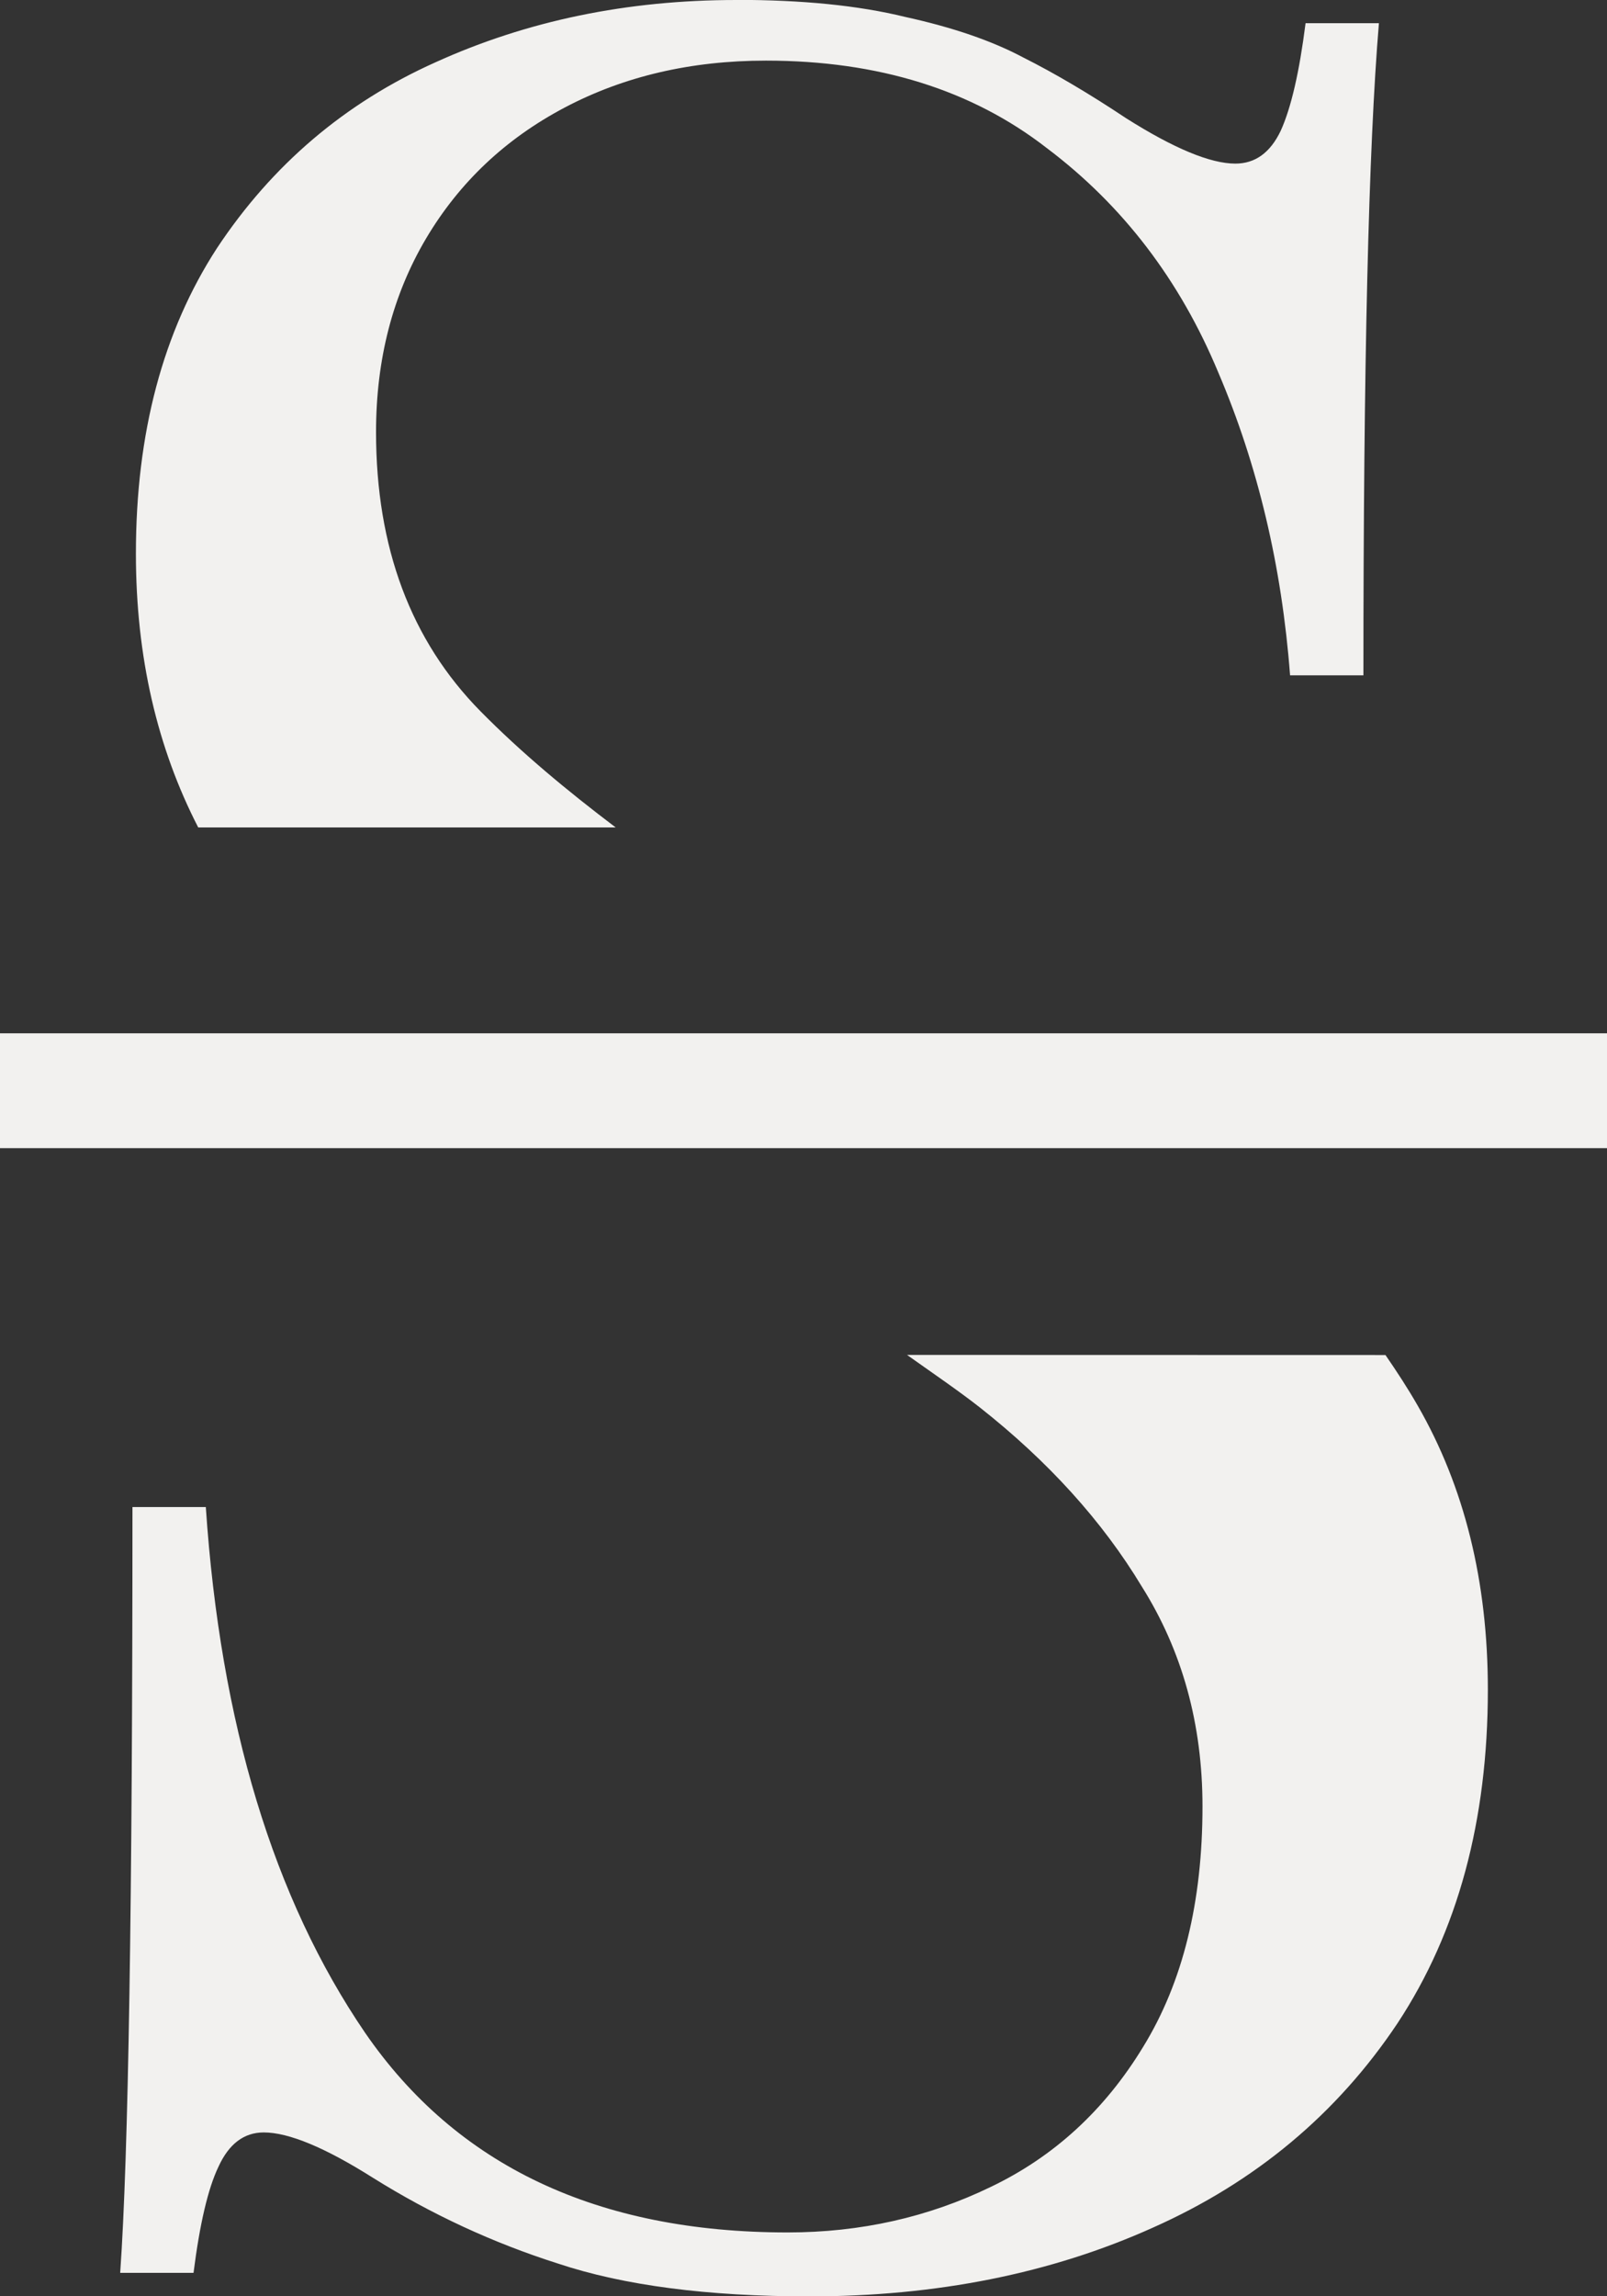 <?xml version="1.0" encoding="UTF-8" standalone="no"?>
<!-- Created with Inkscape (http://www.inkscape.org/) -->

<svg
   xmlns:svg="http://www.w3.org/2000/svg"
   xmlns="http://www.w3.org/2000/svg"
   xmlns:sodipodi="http://sodipodi.sourceforge.net/DTD/sodipodi-0.dtd"
   xmlns:inkscape="http://www.inkscape.org/namespaces/inkscape"
   width="14"
   height="20"
   viewBox="0 0 14 20"
   id="svg4382"
   version="1.1"
   inkscape:version="0.91 r13725"
   sodipodi:docname="strikethrough-light.svg">
  <rect x="0" y="0" width="14" height="20" fill="#333333" stroke="none"/>
  <defs
     id="defs4384" />
  <sodipodi:namedview
     id="base"
     pagecolor="#ffffff"
     bordercolor="#666666"
     borderopacity="1.0"
     inkscape:pageopacity="0.0"
     inkscape:pageshadow="2"
     inkscape:zoom="16"
     inkscape:cx="-7.6288192"
     inkscape:cy="10.317808"
     inkscape:document-units="px"
     inkscape:current-layer="layer1"
     showgrid="true"
     units="px"
     inkscape:window-width="1855"
     inkscape:window-height="1056"
     inkscape:window-x="65"
     inkscape:window-y="24"
     inkscape:window-maximized="1"
     inkscape:object-nodes="true">
    <inkscape:grid
       type="xygrid"
       id="grid8753" />
  </sodipodi:namedview>
  <g
     inkscape:label="Layer 1"
     inkscape:groupmode="layer"
     id="layer1"
     transform="translate(0,-1032.362)">
    <path
       d="m 6.414,1032.362 c -0.951,0 -1.824,0.181 -2.621,0.543 -0.788,0.353 -1.422,0.893 -1.902,1.617 -0.471,0.725 -0.707,1.611 -0.707,2.662 0,0.902 0.187,1.694 0.543,2.385 l 3.637,0 c -0.423,-0.32 -0.823,-0.652 -1.178,-1.012 -0.607,-0.616 -0.91,-1.426 -0.91,-2.432 0,-0.634 0.146,-1.196 0.436,-1.686 0.29,-0.489 0.693,-0.869 1.209,-1.141 0.516,-0.272 1.1,-0.408 1.752,-0.408 0.978,0 1.795,0.255 2.447,0.762 0.661,0.498 1.159,1.149 1.494,1.955 0.344,0.806 0.553,1.686 0.625,2.637 l 0.639,0 c 0,-2.699 0.044,-4.593 0.135,-5.68 l -0.639,0 c -0.054,0.426 -0.126,0.738 -0.217,0.938 -0.091,0.19 -0.222,0.285 -0.395,0.285 -0.217,0 -0.535,-0.132 -0.951,-0.395 -0.326,-0.217 -0.625,-0.393 -0.896,-0.529 -0.272,-0.145 -0.615,-0.263 -1.031,-0.354 -0.408,-0.1 -0.898,-0.148 -1.469,-0.148 z m -6.414,9 0,1 14,0 0,-1 z m 7.902,2.801 c 0.217,0.154 0.45,0.313 0.631,0.455 0.598,0.471 1.07,0.992 1.414,1.562 0.353,0.561 0.529,1.2 0.529,1.916 0,0.833 -0.171,1.53 -0.516,2.092 -0.335,0.552 -0.78,0.96 -1.332,1.223 -0.543,0.263 -1.132,0.395 -1.766,0.395 -1.657,0 -2.885,-0.581 -3.682,-1.74 -0.797,-1.168 -1.26,-2.694 -1.387,-4.578 l -0.639,0 c 0,3.433 -0.035,5.655 -0.107,6.67 l 0.639,0 c 0.054,-0.426 0.126,-0.734 0.217,-0.924 0.091,-0.199 0.222,-0.299 0.395,-0.299 0.217,0 0.535,0.132 0.951,0.395 0.507,0.317 1.045,0.567 1.615,0.748 0.571,0.19 1.3,0.285 2.188,0.285 1.105,0 2.103,-0.199 2.99,-0.598 0.897,-0.399 1.607,-0.993 2.133,-1.781 0.525,-0.797 0.787,-1.765 0.787,-2.906 0,-0.942 -0.204,-1.766 -0.611,-2.473 -0.087,-0.152 -0.182,-0.297 -0.281,-0.441 z"
       id="text7125"
       inkscape:connector-curvature="0"
       sodipodi:nodetypes="sccscccsssscccccccscccsccccccccsccsccccccsccsccsccc"
       style="fill:#f2f1ef;fill-opacity:1" />
  </g>
</svg>
